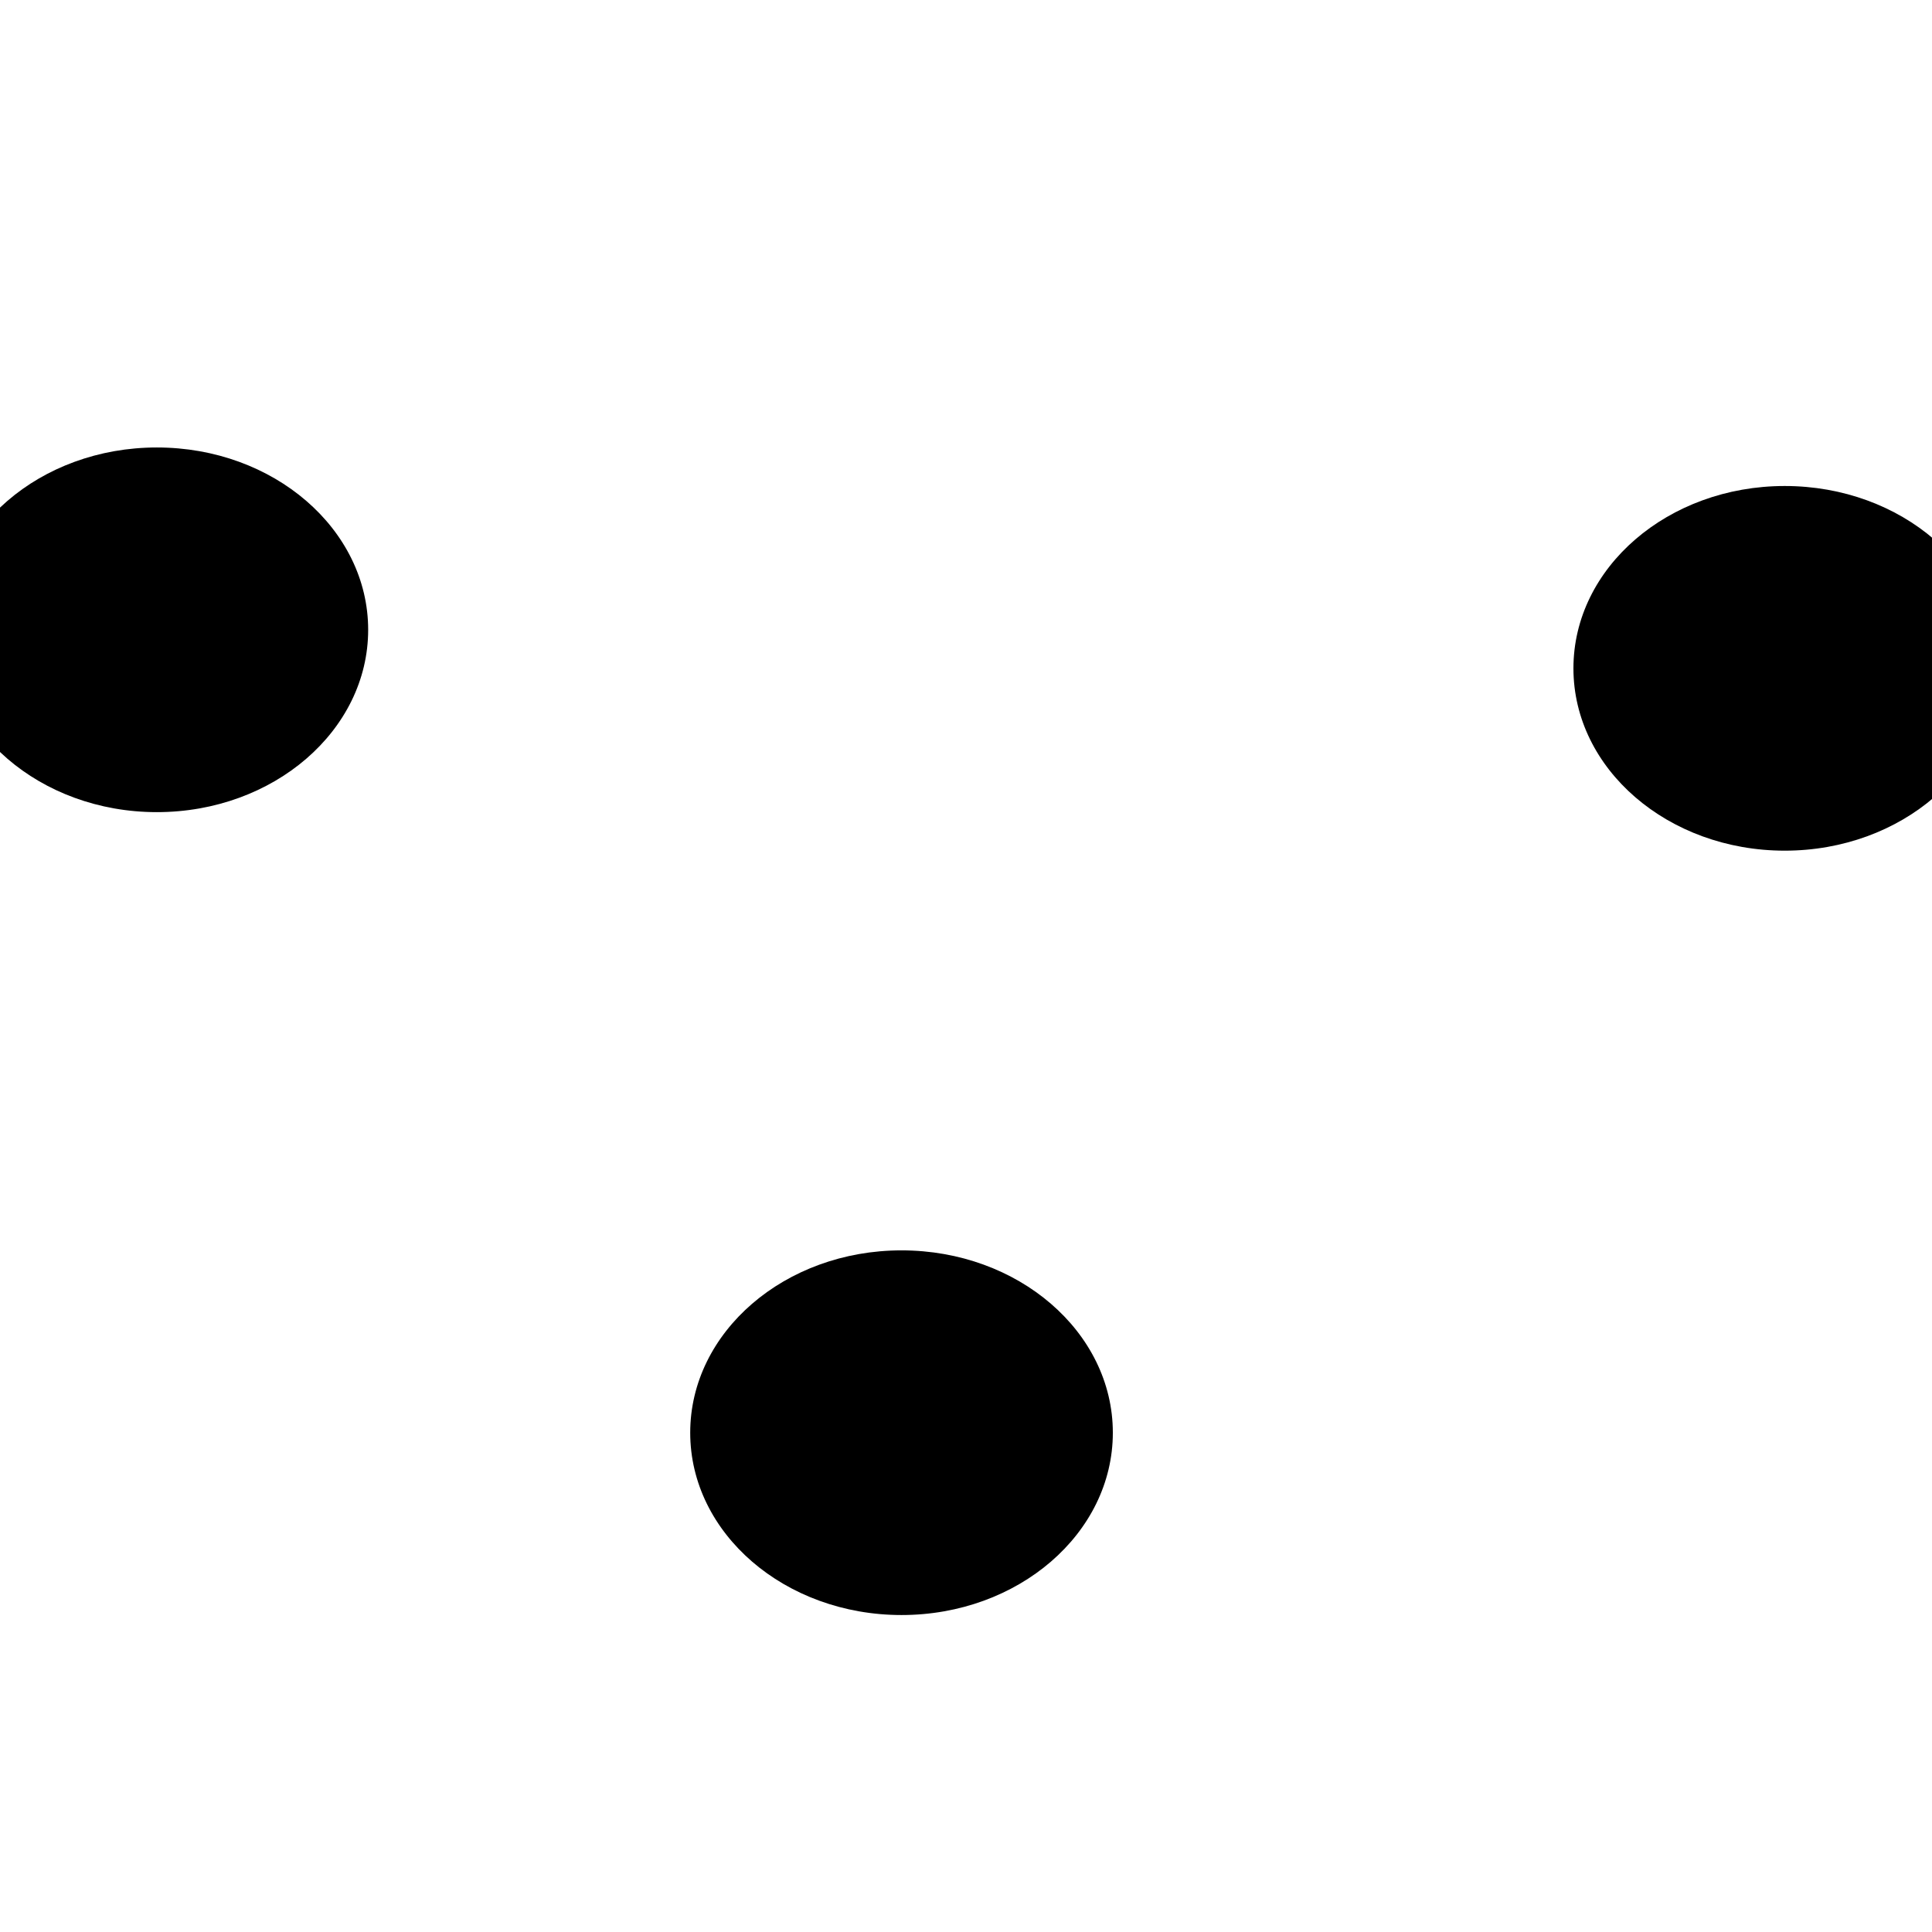 <svg xmlns="http://www.w3.org/2000/svg" version="1.1" xmlns:xlink="http://www.w3.org/1999/xlink" xmlns:svgjs="http://svgjs.dev/svgjs" viewBox="0 0 800 800"><defs><filter id="bbblurry-filter" x="-100%" y="-100%" width="400%" height="400%" filterUnits="objectBoundingBox" primitiveUnits="userSpaceOnUse" color-interpolation-filters="sRGB">
	<feGaussianBlur stdDeviation="77" x="0%" y="0%" width="100%" height="100%" in="SourceGraphic" edgeMode="none" result="blur"></feGaussianBlur></filter></defs><g filter="url(#bbblurry-filter)"><ellipse rx="87.5" ry="75.5" cx="373.303" cy="593.25" fill="hsla(272, 64%, 57%, 0.33)"></ellipse><ellipse rx="87.5" ry="75.5" cx="64.95" cy="260.789" fill="hsla(272, 64%, 57%, 0.33)"></ellipse><ellipse rx="87.5" ry="75.5" cx="739.024" cy="276.743" fill="hsla(272, 64%, 57%, 0.33)"></ellipse></g></svg>